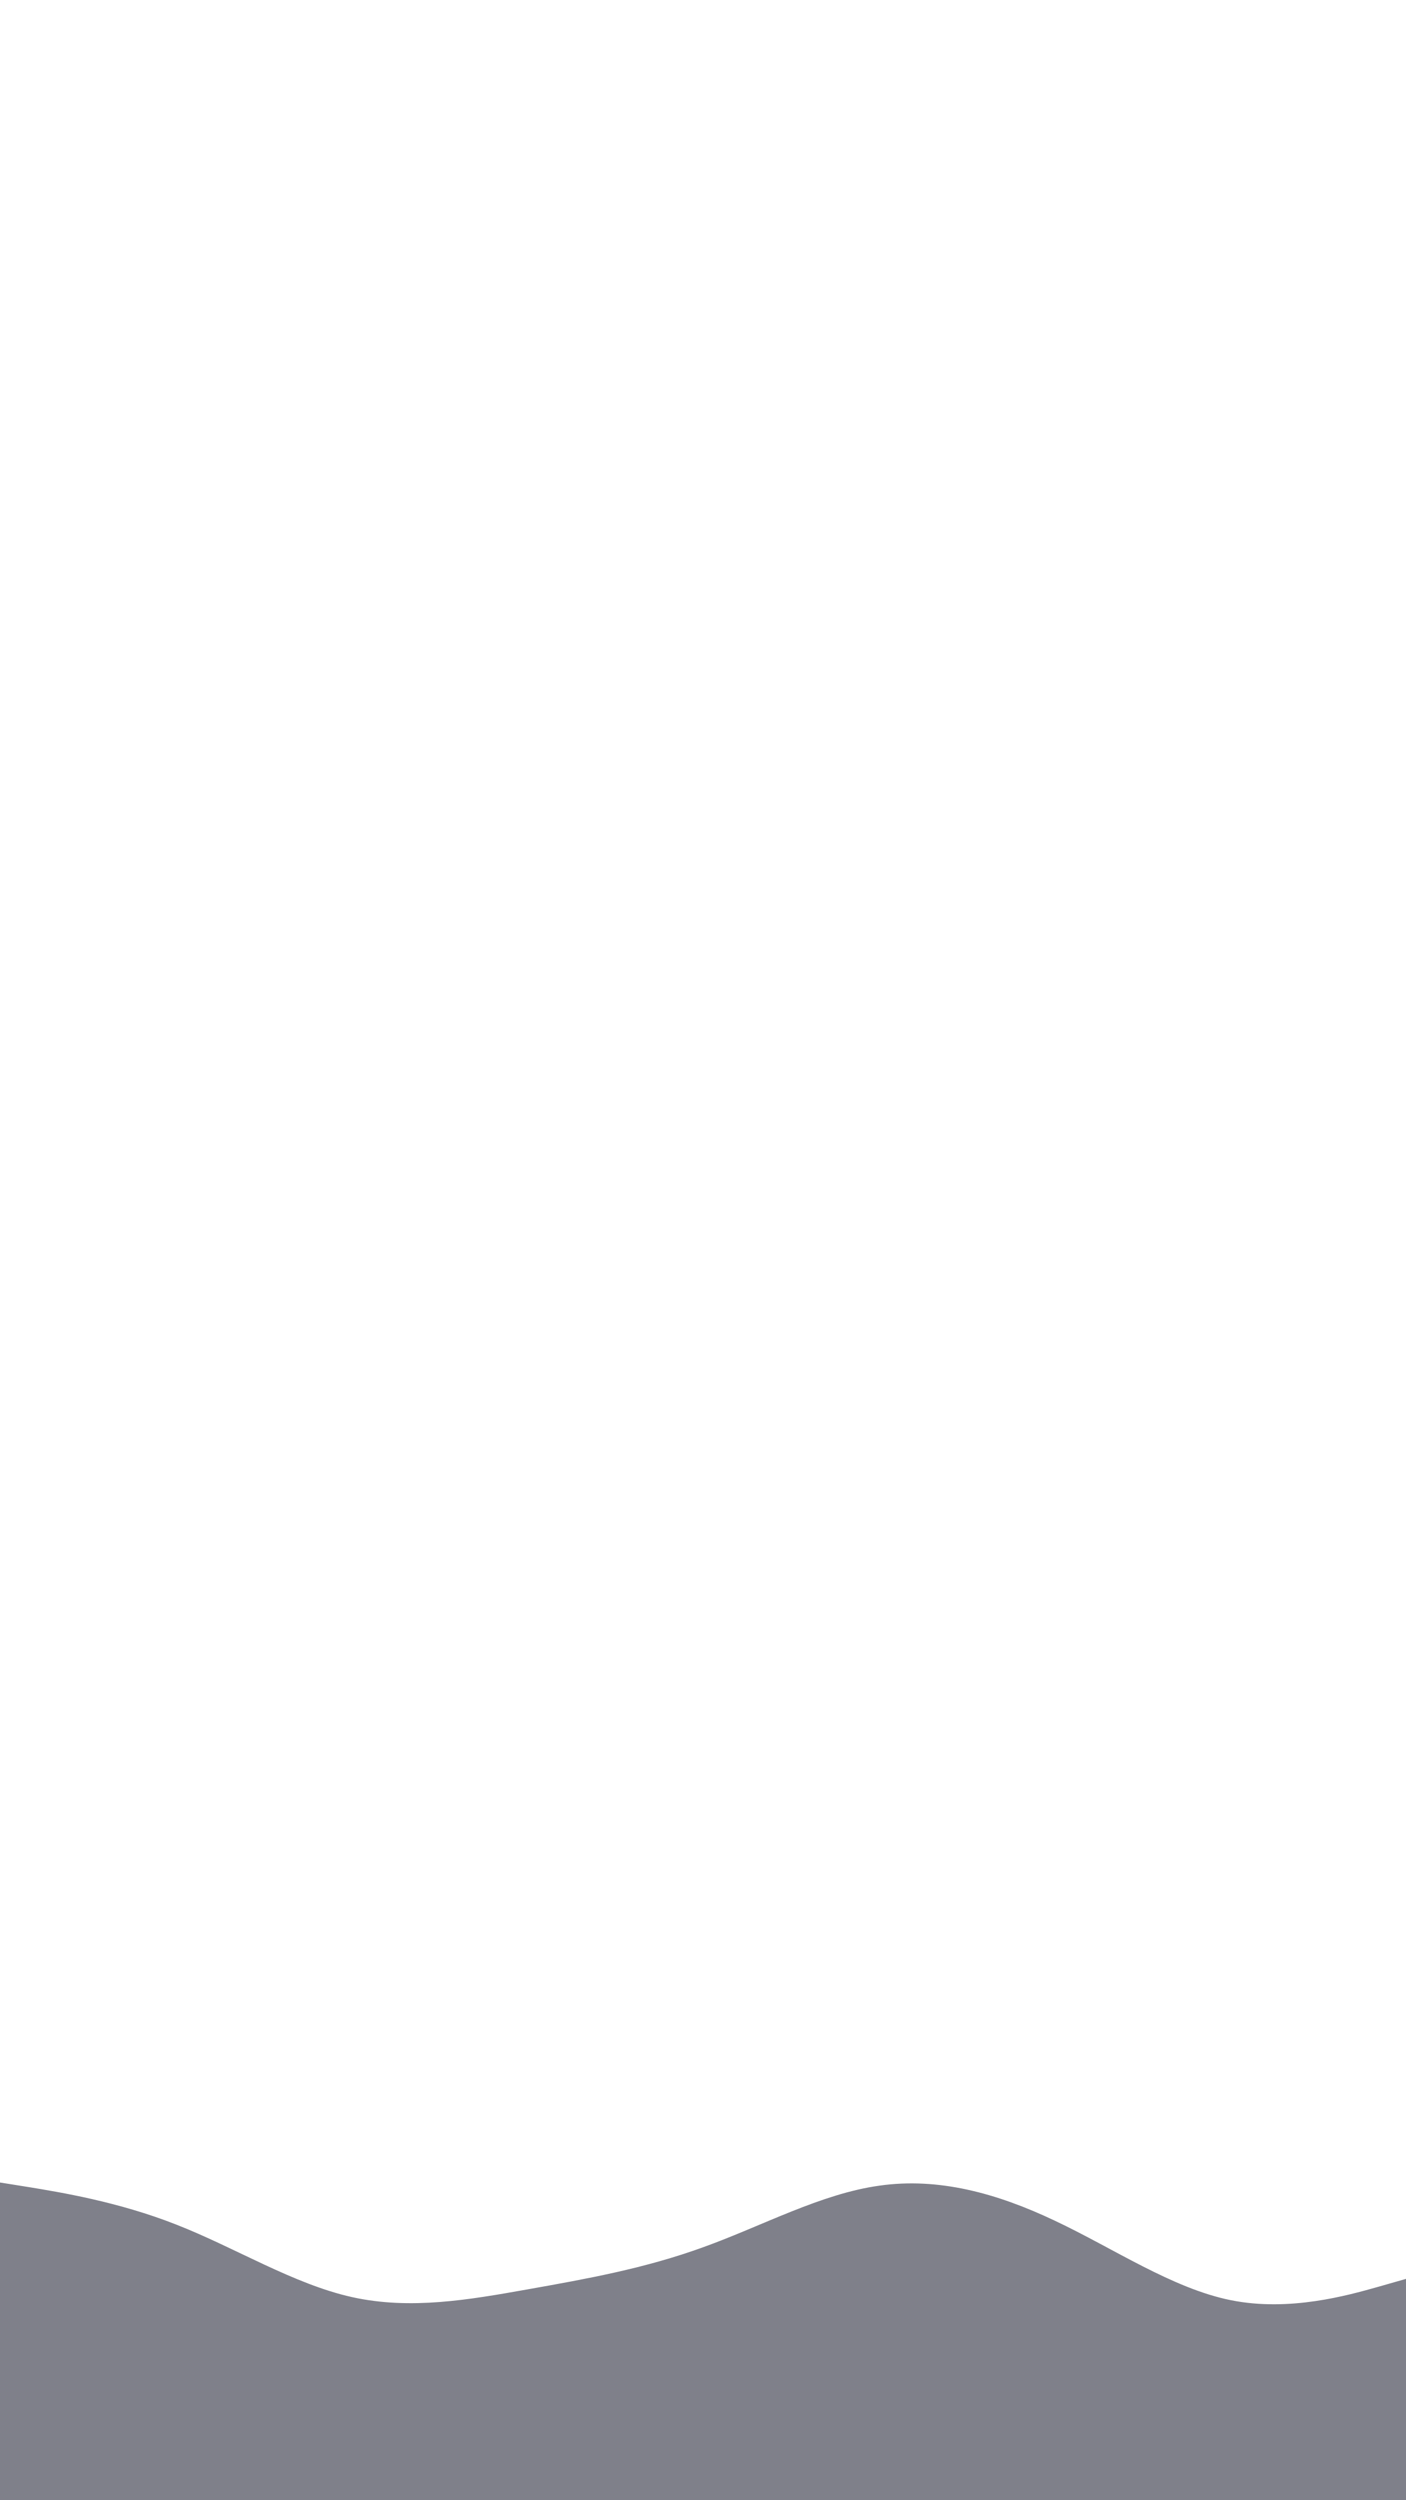 <svg id="visual" viewBox="0 0 540 960" width="540" height="960" xmlns="http://www.w3.org/2000/svg" xmlns:xlink="http://www.w3.org/1999/xlink" version="1.1"><rect x="0" y="0" width="540" height="960" fill="#fff"></rect><path d="M0 838L11.3 839.8C22.7 841.7 45.3 845.3 67.8 854.2C90.3 863 112.7 877 135.2 882C157.7 887 180.3 883 202.8 879C225.3 875 247.7 871 270.2 862.8C292.7 854.7 315.3 842.3 337.8 839.2C360.3 836 382.7 842 405.2 852.7C427.7 863.3 450.3 878.7 472.8 883.2C495.3 887.7 517.7 881.3 528.8 878.2L540 875L540 961L528.8 961C517.7 961 495.3 961 472.8 961C450.3 961 427.7 961 405.2 961C382.7 961 360.3 961 337.8 961C315.3 961 292.7 961 270.2 961C247.7 961 225.3 961 202.8 961C180.3 961 157.7 961 135.2 961C112.7 961 90.3 961 67.8 961C45.3 961 22.7 961 11.3 961L0 961Z" fill="#7f808a" stroke-linecap="round" stroke-linejoin="miter"></path></svg>